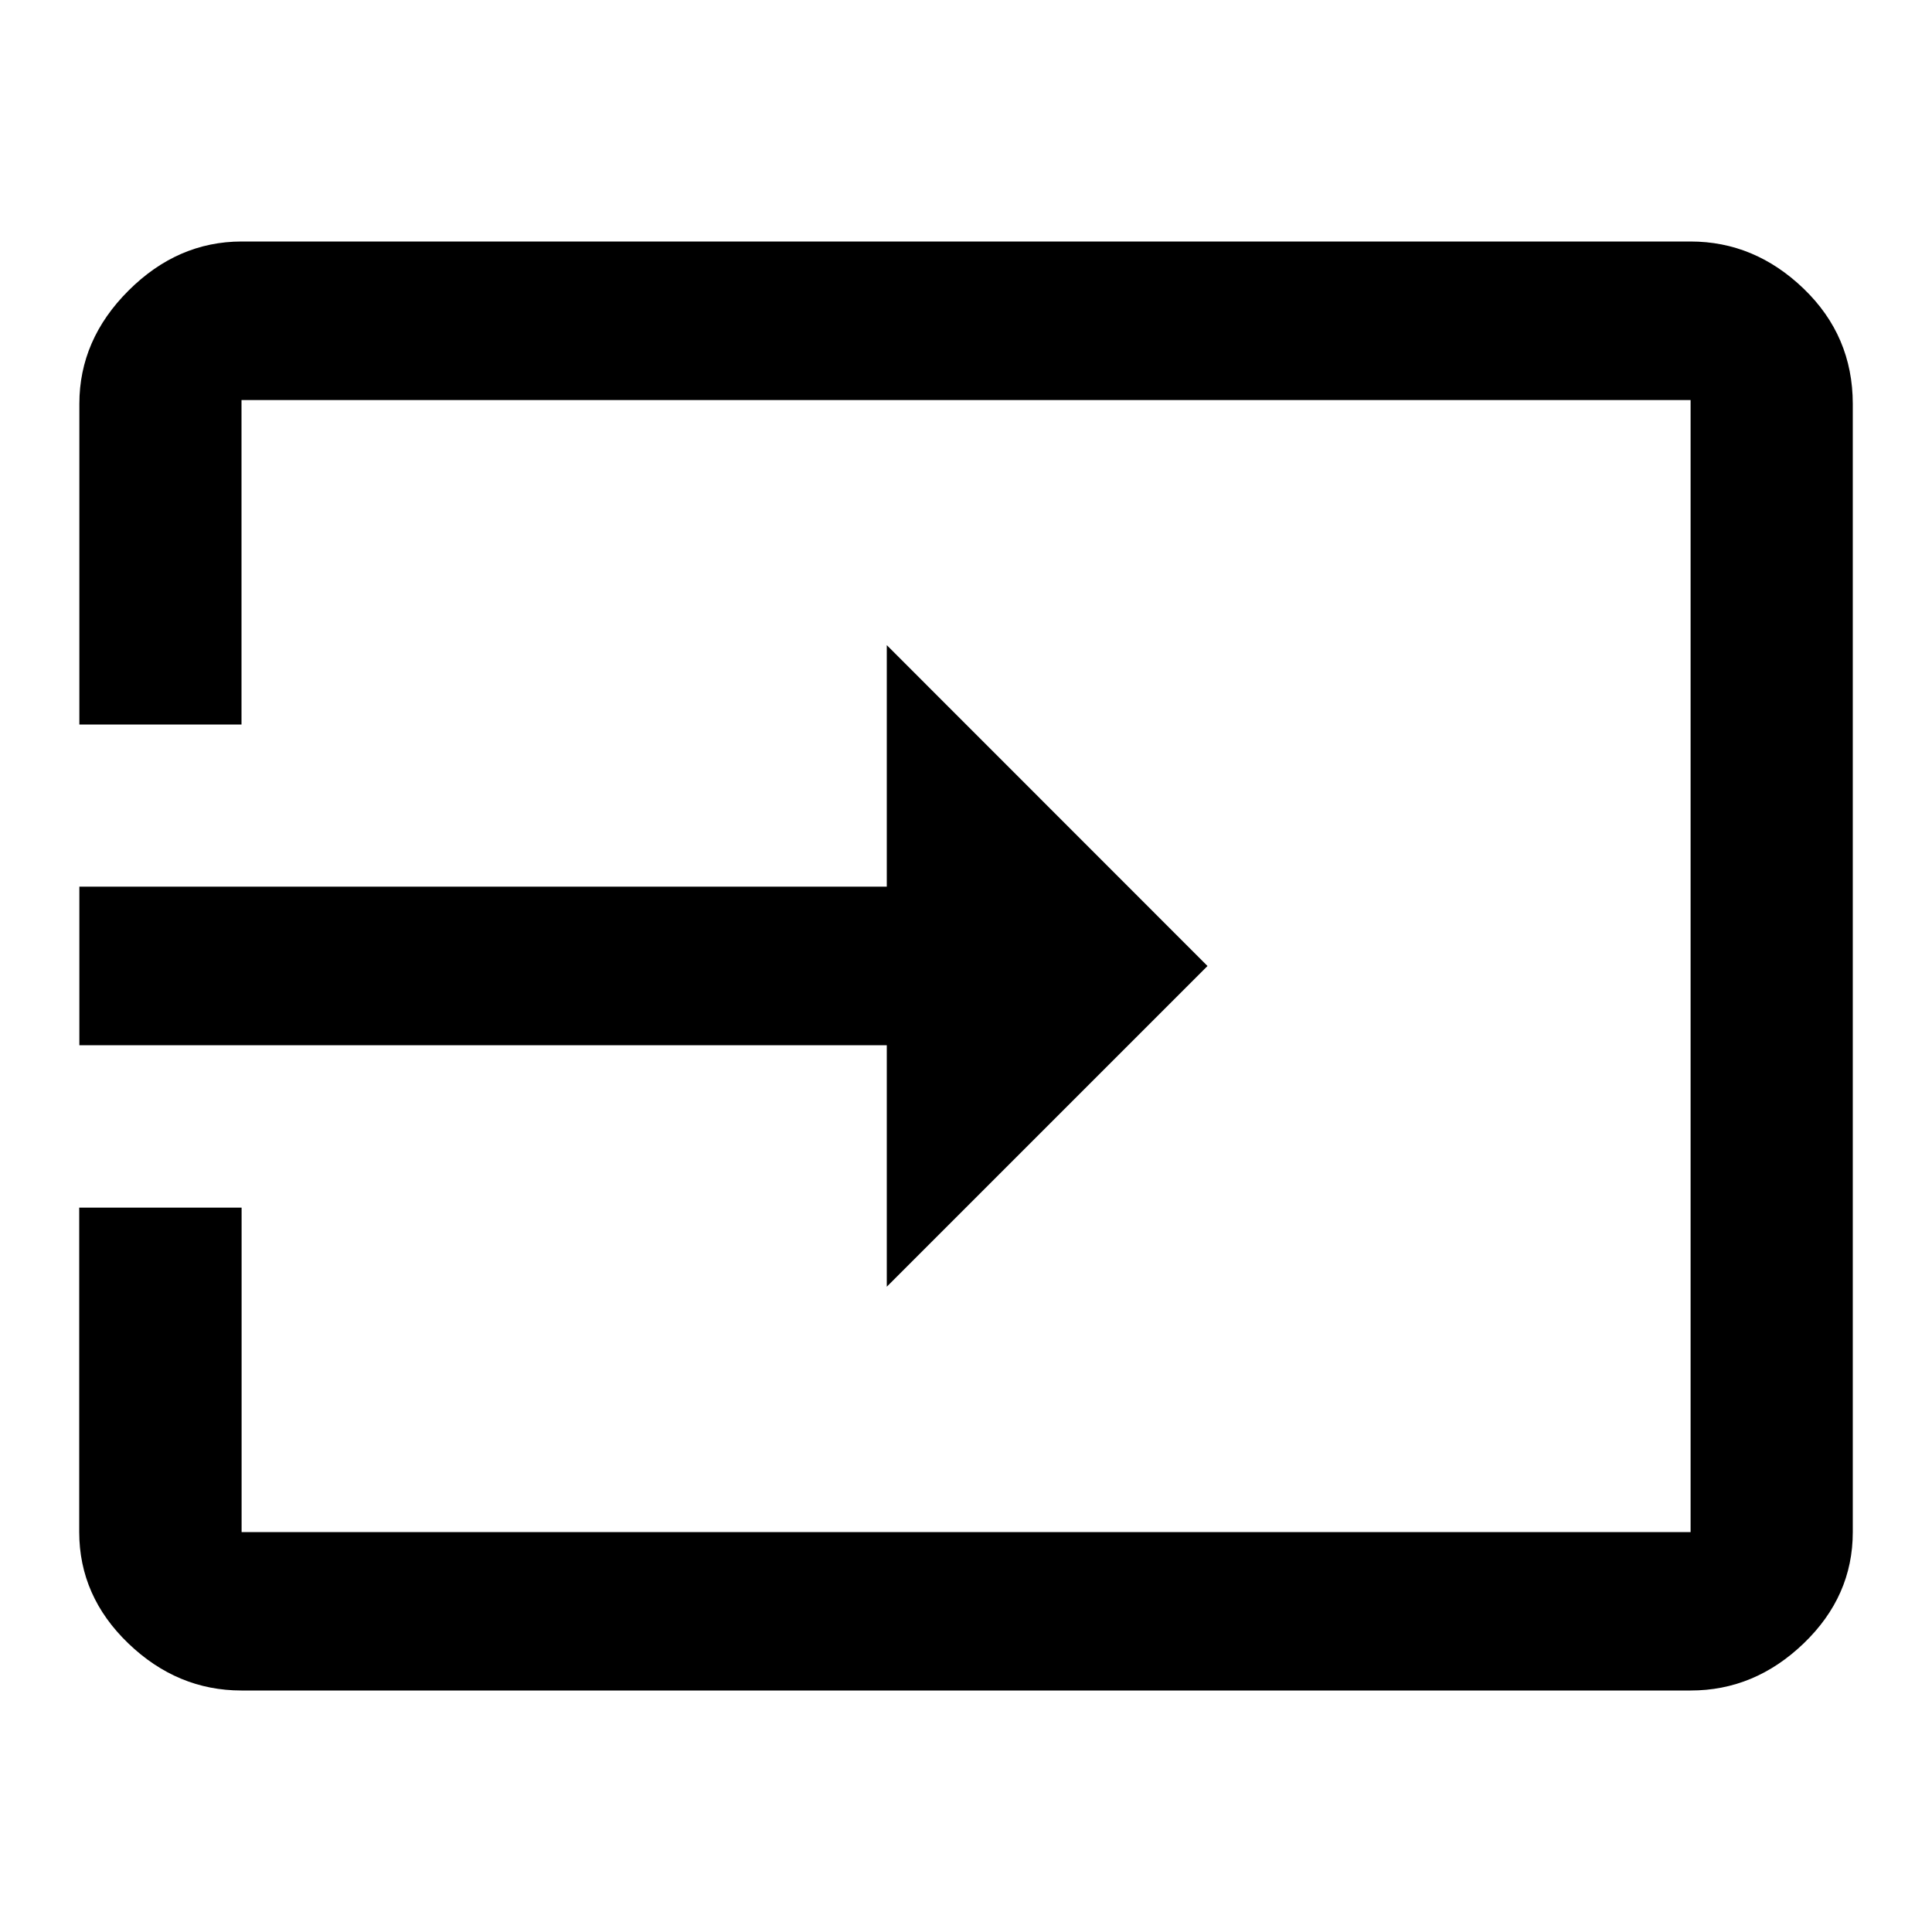 <?xml version="1.0"?><svg xmlns="http://www.w3.org/2000/svg" width="40" height="40" viewBox="0 0 40 40"><path d="m18.36 26.64v-5h-16.717v-3.283h16.717v-5l6.64 6.643z m16.64-21.64q1.328 0 2.343 0.977t1.017 2.383v23.36q0 1.328-1.017 2.305t-2.343 0.975h-30q-1.328 0-2.343-0.975t-1.017-2.305v-6.717h3.362v6.717h30v-23.437h-30.002v6.717h-3.357v-6.64q-2.220446049250313e-16-1.328 1.017-2.343t2.34-1.017h30z"></path></svg>